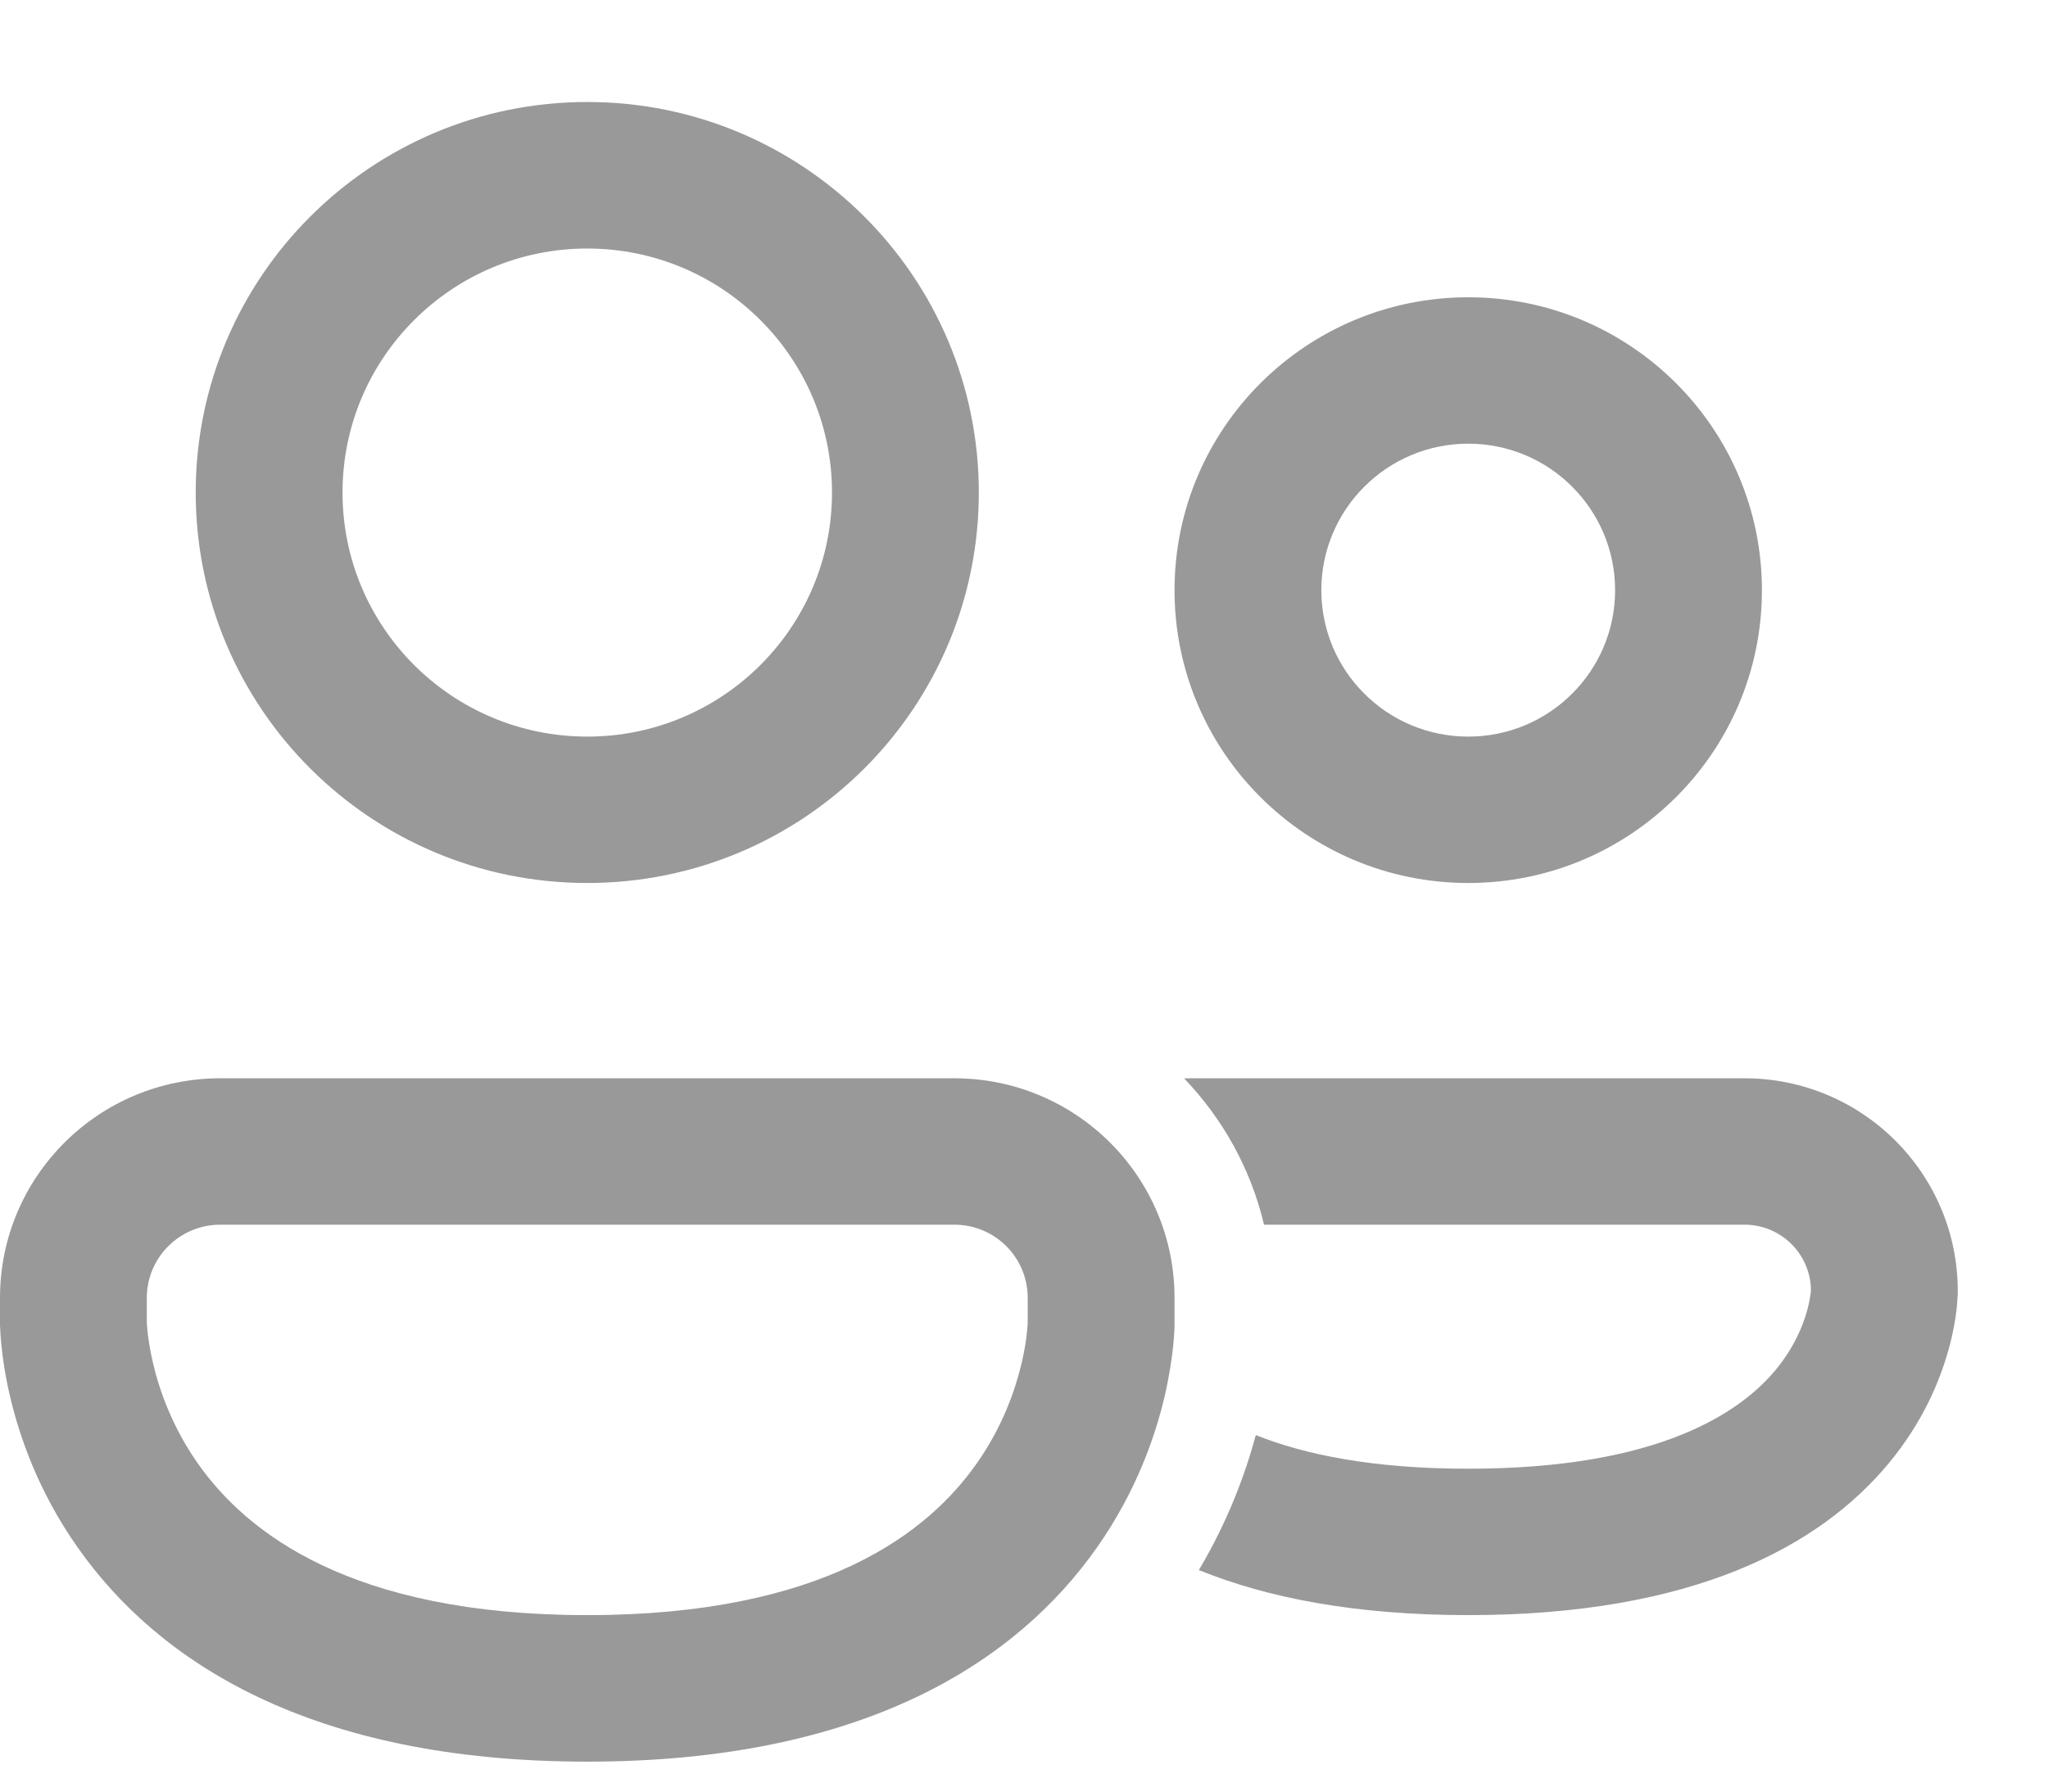 <svg width="16" height="14" viewBox="0 0 16 14" fill="none" xmlns="http://www.w3.org/2000/svg">
<path d="M2.676 3.849C2.676 2.796 3.532 1.942 4.588 1.942C5.644 1.942 6.5 2.796 6.5 3.849C6.5 4.902 5.644 5.756 4.588 5.756C3.532 5.756 2.676 4.902 2.676 3.849ZM4.588 0.797C2.899 0.797 1.529 2.164 1.529 3.849C1.529 5.534 2.899 6.9 4.588 6.9C6.278 6.9 7.647 5.534 7.647 3.849C7.647 2.164 6.278 0.797 4.588 0.797ZM10.323 4.612C10.323 3.98 10.837 3.467 11.471 3.467C12.104 3.467 12.618 3.98 12.618 4.612C12.618 5.244 12.104 5.756 11.471 5.756C10.837 5.756 10.323 5.244 10.323 4.612ZM11.471 2.323C10.204 2.323 9.176 3.348 9.176 4.612C9.176 5.876 10.204 6.9 11.471 6.9C12.738 6.9 13.765 5.876 13.765 4.612C13.765 3.348 12.738 2.323 11.471 2.323ZM9.366 12.269C9.903 12.487 10.592 12.621 11.471 12.621C13.217 12.621 14.213 12.09 14.757 11.433C15.021 11.114 15.155 10.793 15.223 10.546C15.258 10.423 15.275 10.318 15.285 10.239C15.289 10.2 15.292 10.167 15.293 10.141C15.294 10.129 15.294 10.118 15.295 10.109L15.295 10.097L15.295 10.092V10.09V10.088C15.295 9.17 14.549 8.426 13.629 8.426H9.314C9.293 8.426 9.272 8.426 9.251 8.427C9.552 8.741 9.772 9.133 9.875 9.57H13.629C13.913 9.57 14.144 9.798 14.148 10.08C14.148 10.085 14.147 10.093 14.146 10.105C14.142 10.134 14.134 10.182 14.118 10.242C14.084 10.364 14.015 10.532 13.873 10.704C13.604 11.028 12.976 11.477 11.471 11.477C10.722 11.477 10.19 11.366 9.811 11.214C9.729 11.519 9.593 11.887 9.366 12.269ZM1.721 8.426C0.77 8.426 0 9.194 0 10.142V10.334V10.335L7.65744e-06 10.337L5.36021e-05 10.341L0 10.354C0 10.364 0.001 10.377 0.002 10.392C0.003 10.422 0.006 10.463 0.011 10.513C0.021 10.612 0.04 10.749 0.078 10.91C0.153 11.231 0.303 11.661 0.606 12.091C1.232 12.984 2.425 13.766 4.588 13.766C6.751 13.766 7.945 12.984 8.571 12.091C8.873 11.661 9.024 11.231 9.099 10.91C9.136 10.749 9.156 10.612 9.166 10.513C9.171 10.463 9.173 10.422 9.175 10.392C9.176 10.377 9.176 10.364 9.176 10.354L9.176 10.341L9.176 10.337V10.335V10.142C9.176 9.194 8.406 8.426 7.456 8.426H1.721ZM1.147 10.338L1.147 10.329V10.142C1.147 9.826 1.404 9.57 1.721 9.57H7.456C7.773 9.57 8.029 9.826 8.029 10.142V10.329L8.029 10.338C8.028 10.35 8.027 10.371 8.024 10.399C8.019 10.456 8.007 10.543 7.982 10.65C7.931 10.865 7.831 11.151 7.631 11.435C7.254 11.973 6.44 12.621 4.588 12.621C2.736 12.621 1.923 11.973 1.545 11.435C1.346 11.151 1.245 10.865 1.195 10.65C1.17 10.543 1.158 10.456 1.152 10.399C1.149 10.371 1.148 10.35 1.147 10.338Z" fill="#999999"/>
</svg>

